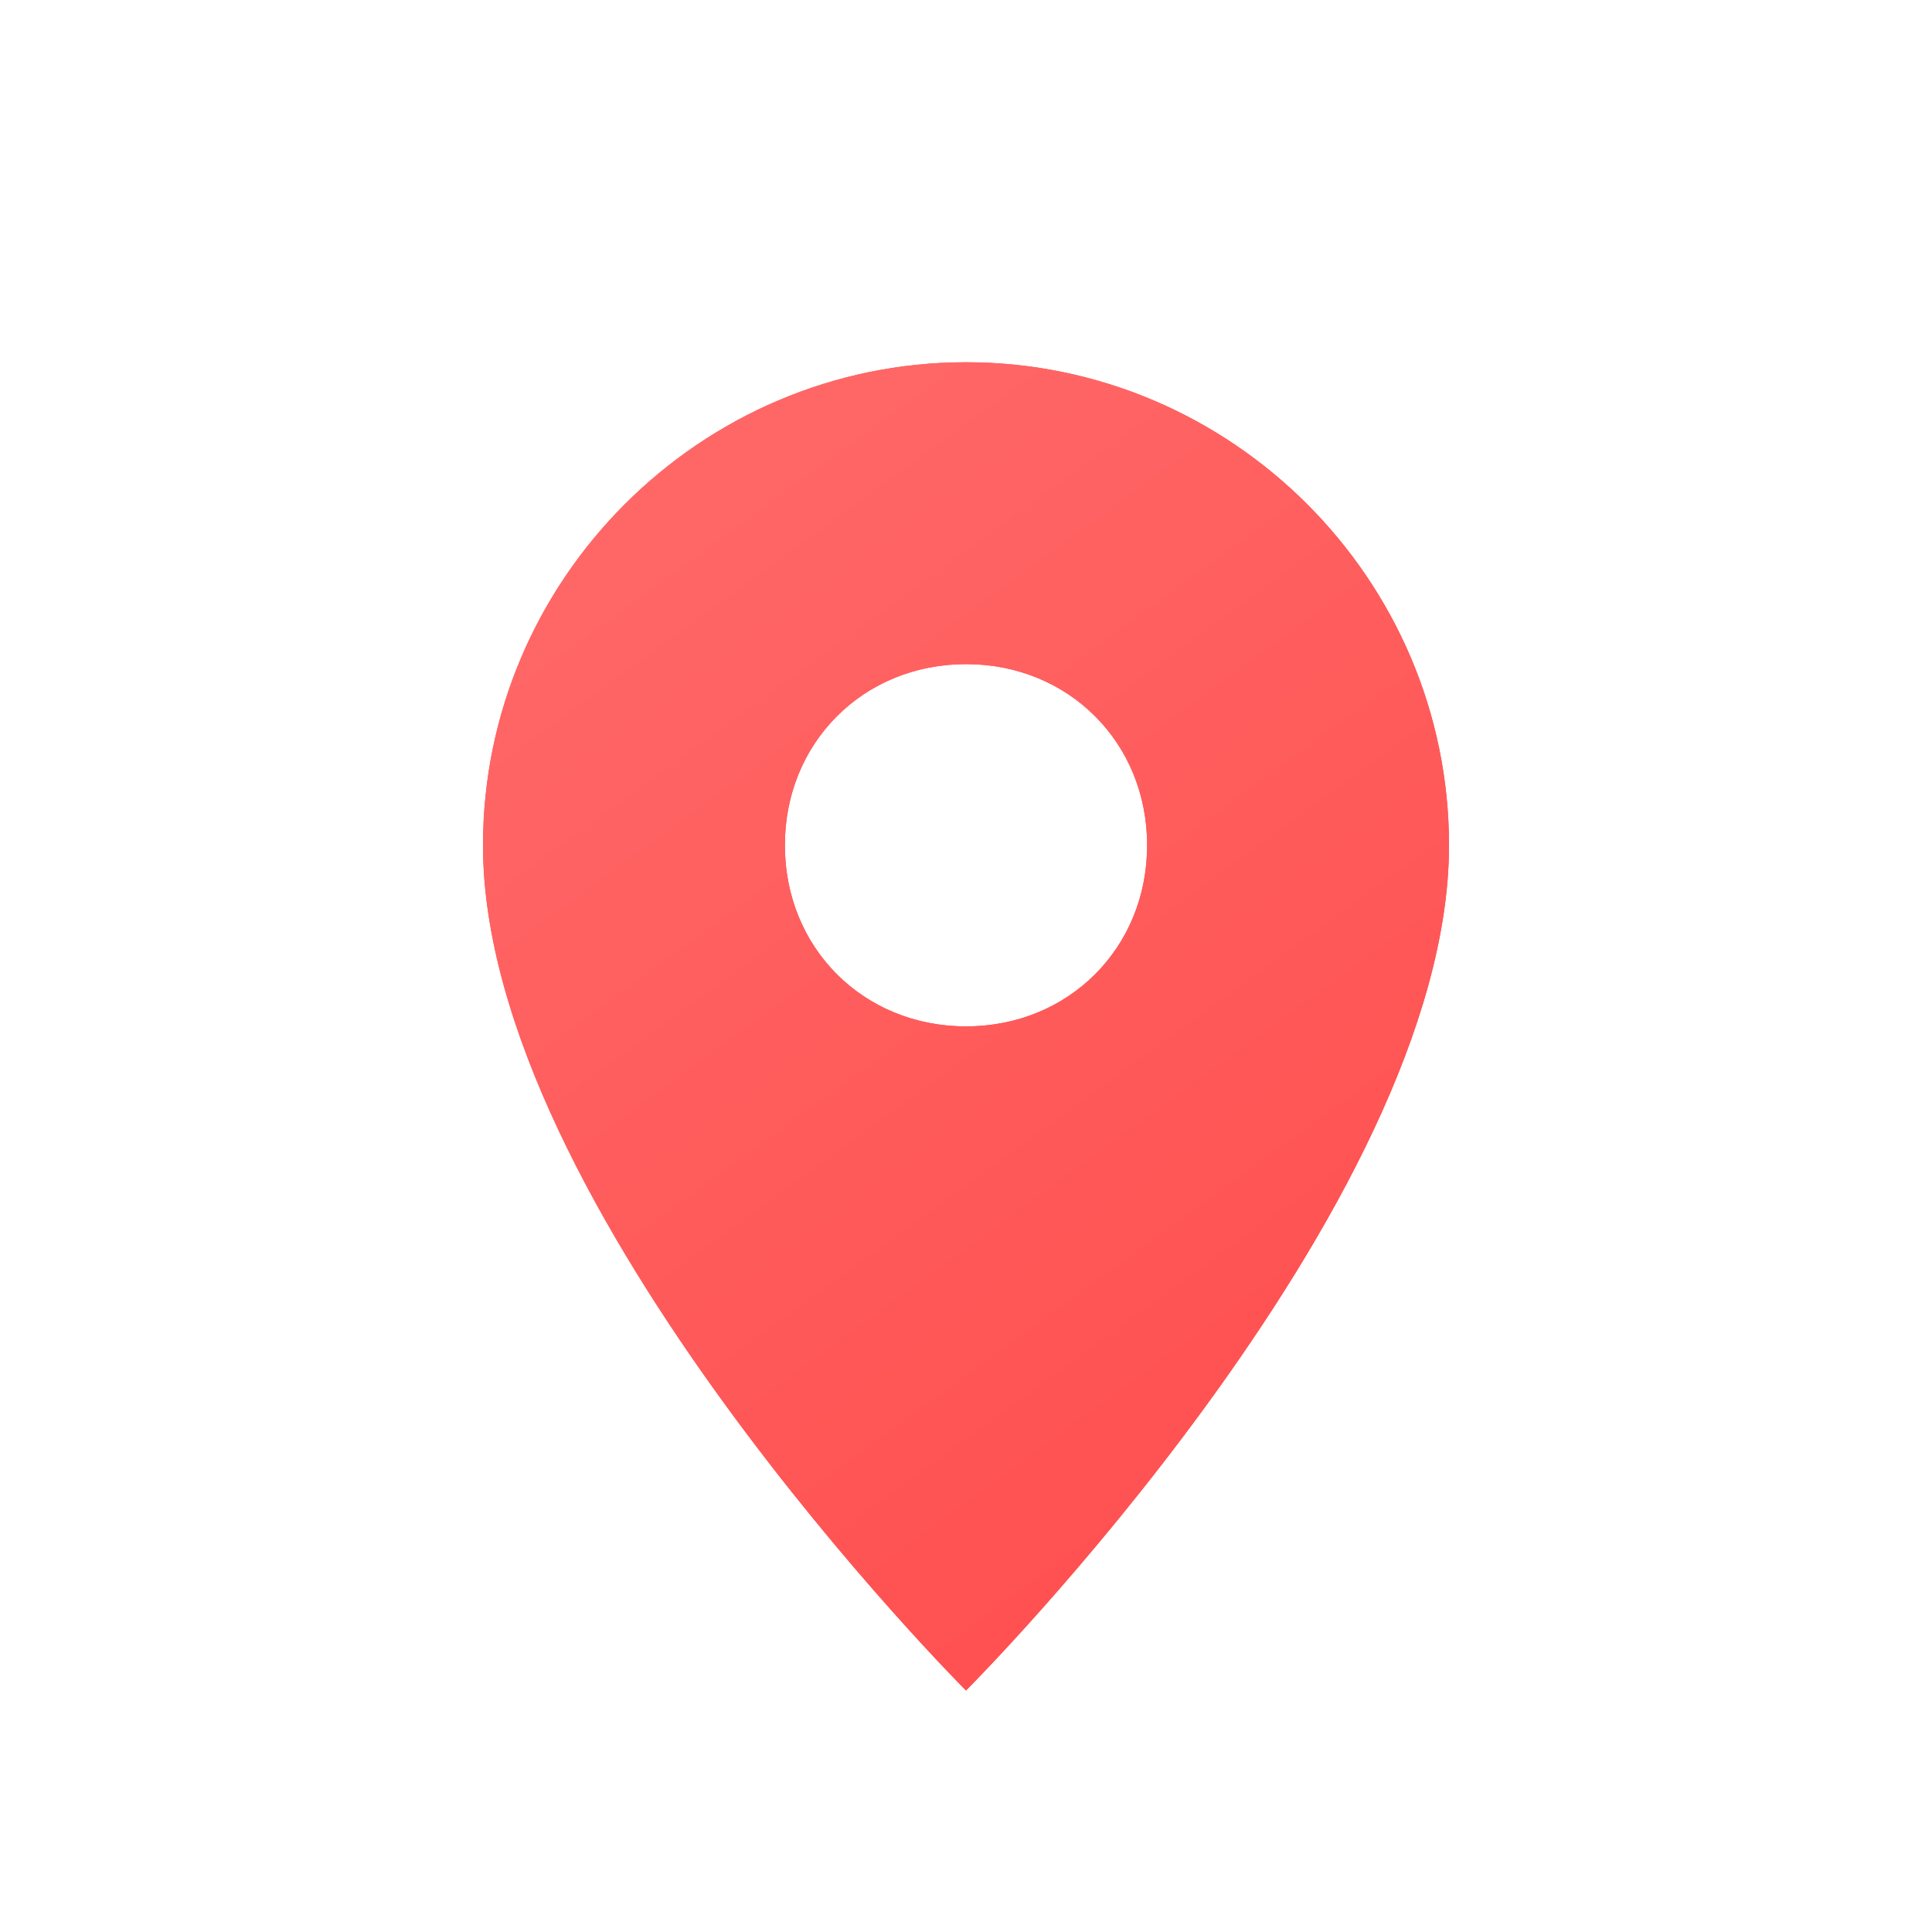 <?xml version="1.0" encoding="UTF-8"?>
<svg width="32" height="32" viewBox="0 0 32 32" fill="none" xmlns="http://www.w3.org/2000/svg">
    <g filter="url(#filter0_d)">
        <path d="M16 4C11.6 4 8 7.6 8 12C8 18 16 26 16 26C16 26 24 18 24 12C24 7.6 20.4 4 16 4ZM16 15C14.3 15 13 13.7 13 12C13 10.3 14.3 9 16 9C17.7 9 19 10.3 19 12C19 13.7 17.7 15 16 15Z" fill="#FF4B4B"/>
        <path d="M16 4C11.6 4 8 7.6 8 12C8 18 16 26 16 26C16 26 24 18 24 12C24 7.6 20.4 4 16 4ZM16 15C14.3 15 13 13.7 13 12C13 10.3 14.3 9 16 9C17.7 9 19 10.3 19 12C19 13.7 17.7 15 16 15Z" fill="url(#paint0_linear)"/>
    </g>
    <defs>
        <filter id="filter0_d" x="4" y="2" width="24" height="28" filterUnits="userSpaceOnUse" color-interpolation-filters="sRGB">
            <feFlood flood-opacity="0" result="BackgroundImageFix"/>
            <feColorMatrix in="SourceAlpha" type="matrix" values="0 0 0 0 0 0 0 0 0 0 0 0 0 0 0 0 0 0 127 0"/>
            <feOffset dy="2"/>
            <feGaussianBlur stdDeviation="2"/>
            <feColorMatrix type="matrix" values="0 0 0 0 0 0 0 0 0 0 0 0 0 0 0 0 0 0 0.25 0"/>
            <feBlend mode="normal" in2="BackgroundImageFix" result="effect1_dropShadow"/>
            <feBlend mode="normal" in="SourceGraphic" in2="effect1_dropShadow" result="shape"/>
        </filter>
        <linearGradient id="paint0_linear" x1="8" y1="4" x2="24" y2="26" gradientUnits="userSpaceOnUse">
            <stop stop-color="#FF6B6B"/>
            <stop offset="1" stop-color="#FF4B4B"/>
        </linearGradient>
    </defs>
</svg> 